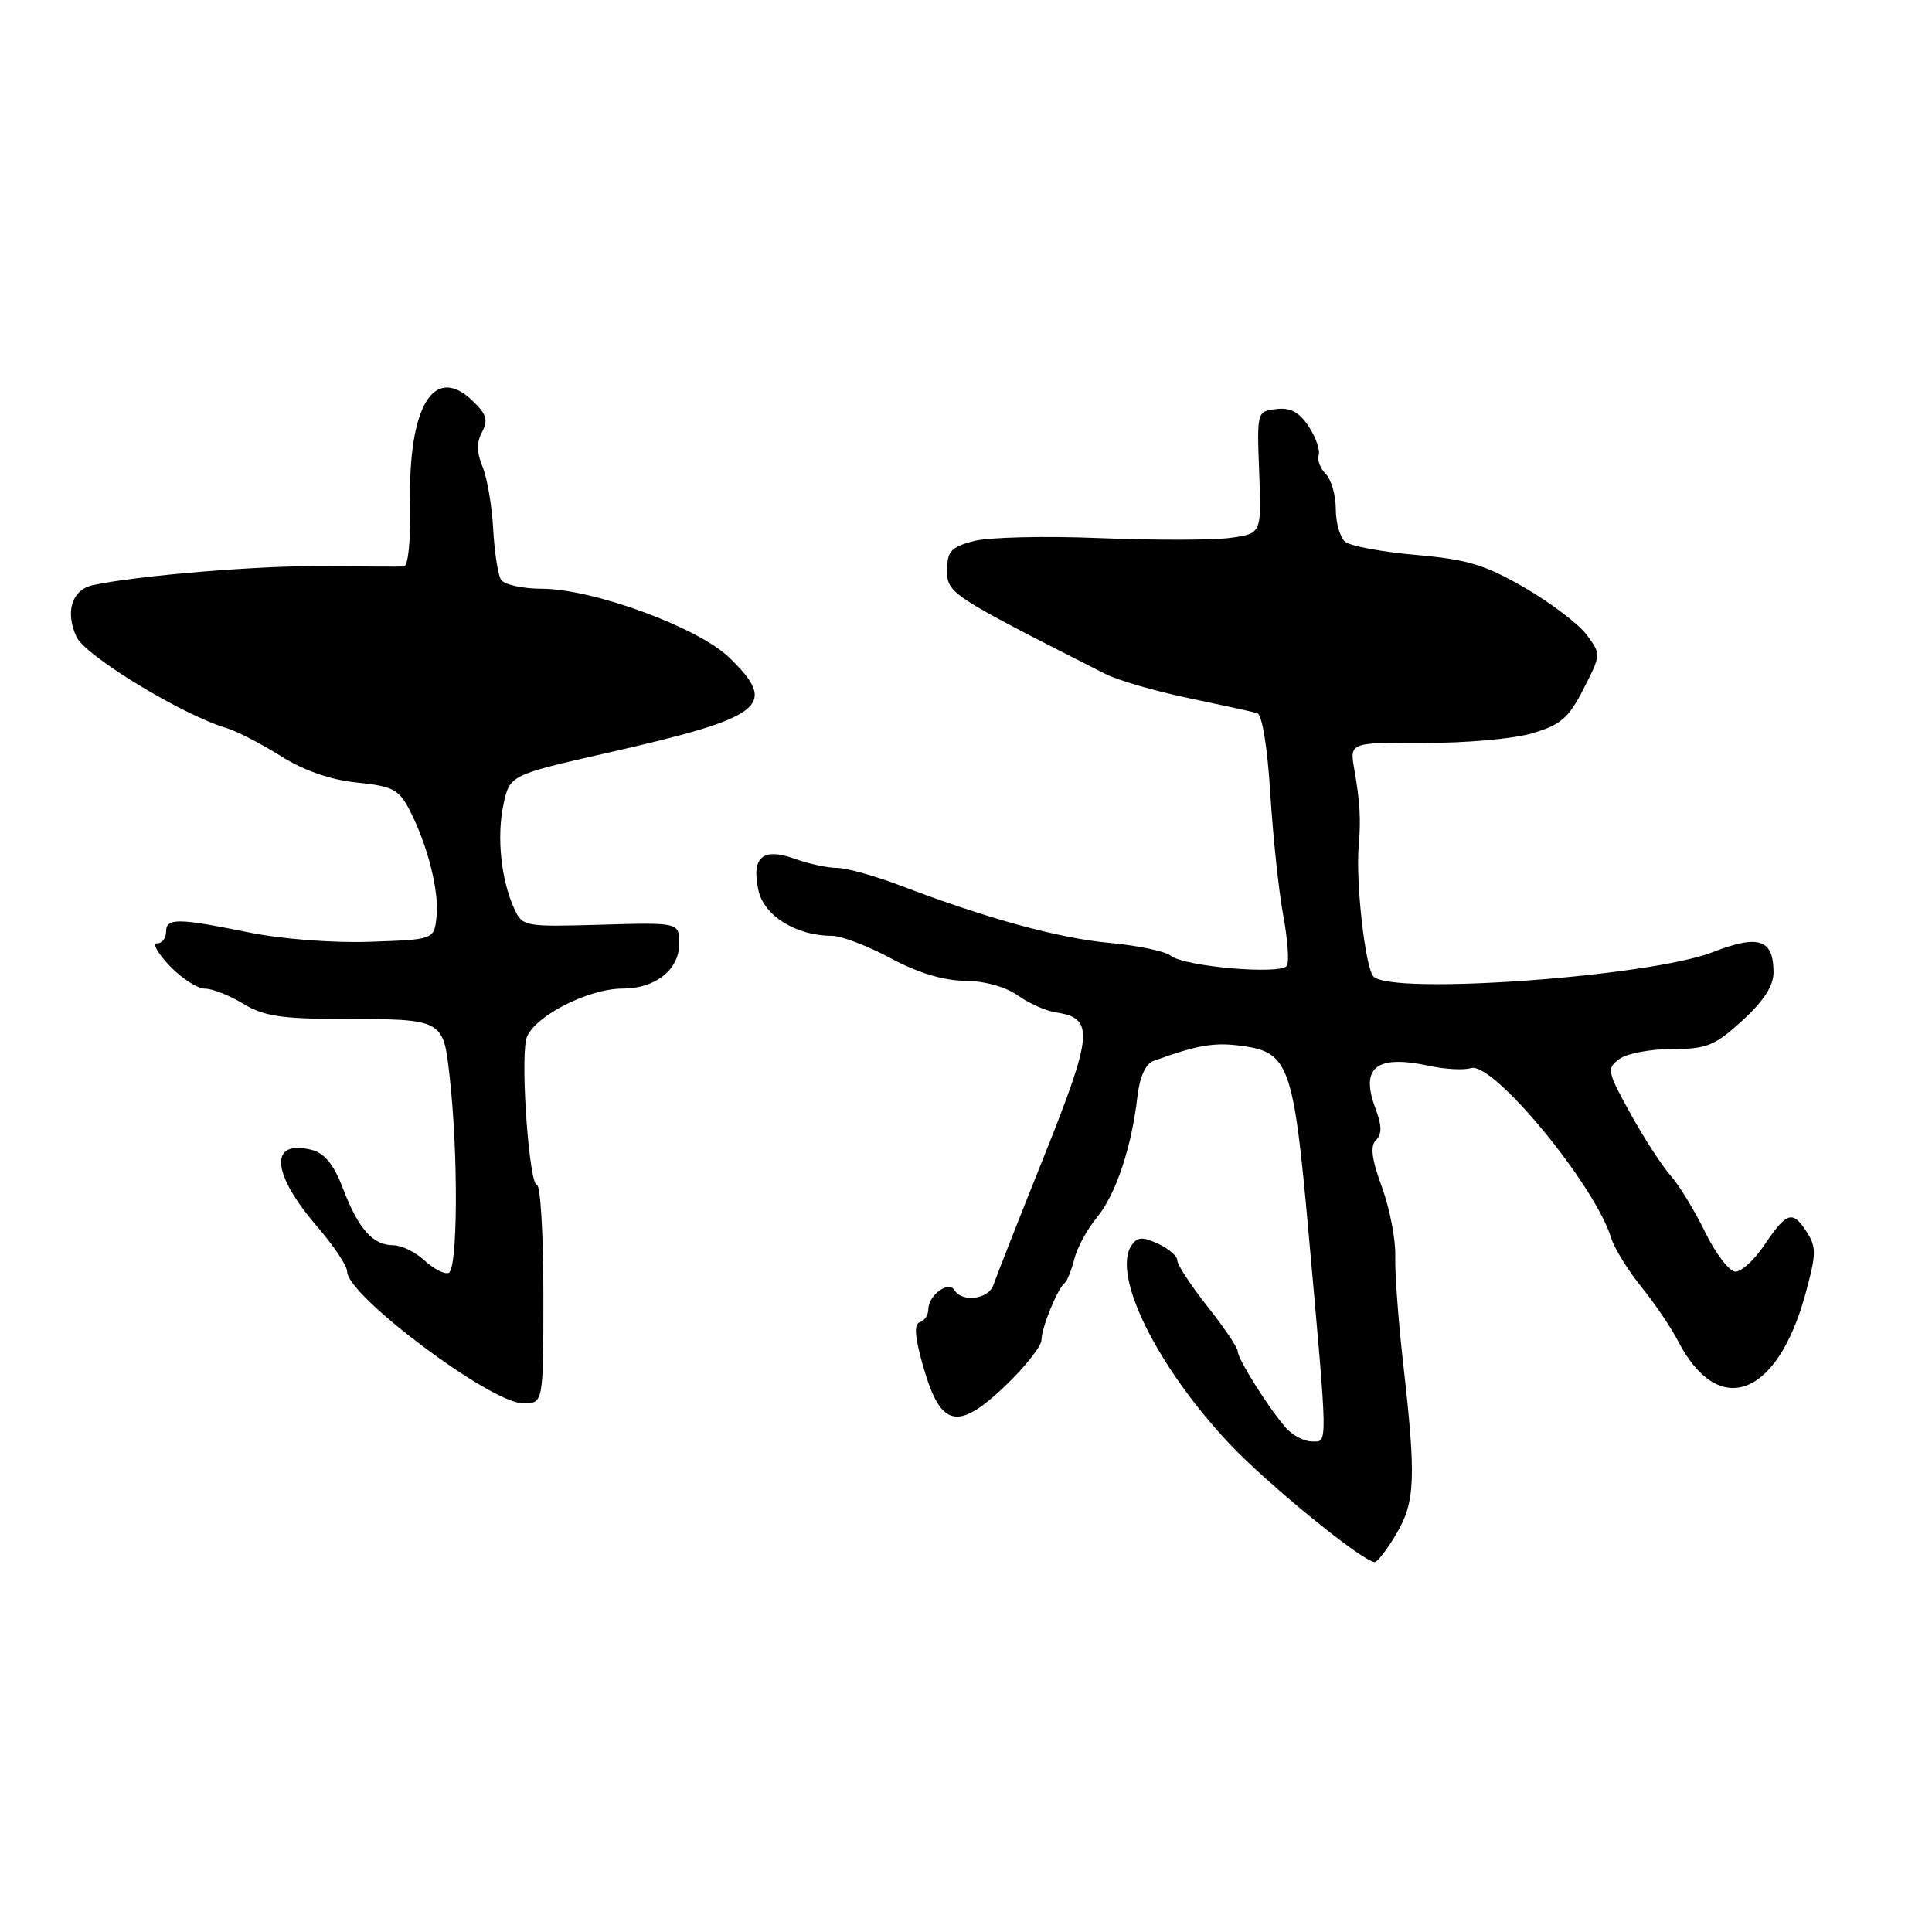 <?xml version="1.0" encoding="UTF-8" standalone="no"?>
<!DOCTYPE svg PUBLIC "-//W3C//DTD SVG 1.1//EN" "http://www.w3.org/Graphics/SVG/1.1/DTD/svg11.dtd" >
<svg xmlns="http://www.w3.org/2000/svg" xmlns:xlink="http://www.w3.org/1999/xlink" version="1.1" viewBox="0 0 256 256">
 <g >
 <path fill="currentColor"
d=" M 185.02 203.25 C 187.53 199.00 187.66 195.87 185.92 180.60 C 185.29 175.04 184.82 168.69 184.88 166.48 C 184.95 164.27 184.15 160.15 183.12 157.32 C 181.75 153.58 181.53 151.87 182.33 151.07 C 183.13 150.27 183.11 149.13 182.27 146.91 C 180.20 141.43 182.34 139.72 189.37 141.23 C 191.49 141.69 193.98 141.82 194.91 141.53 C 197.81 140.61 211.31 156.96 213.49 164.04 C 213.90 165.39 215.70 168.30 217.47 170.50 C 219.25 172.70 221.44 175.92 222.33 177.66 C 227.65 188.00 235.43 185.21 239.19 171.60 C 240.69 166.15 240.71 165.25 239.37 163.19 C 237.52 160.33 236.74 160.58 233.77 165.00 C 232.48 166.93 230.76 168.50 229.96 168.50 C 229.16 168.50 227.35 166.15 225.95 163.28 C 224.55 160.41 222.49 157.04 221.37 155.78 C 220.25 154.53 217.85 150.83 216.05 147.57 C 212.95 141.96 212.87 141.56 214.58 140.32 C 215.57 139.59 218.71 139.00 221.56 139.00 C 226.16 139.00 227.21 138.57 230.87 135.23 C 233.69 132.66 235.00 130.63 235.00 128.85 C 235.00 124.44 233.04 123.79 226.93 126.17 C 218.57 129.42 184.47 131.87 182.00 129.40 C 180.90 128.30 179.61 116.81 180.04 112.00 C 180.34 108.61 180.20 106.16 179.45 101.94 C 178.83 98.38 178.83 98.38 188.66 98.44 C 194.11 98.47 200.51 97.91 203.00 97.17 C 206.81 96.05 207.86 95.15 209.83 91.27 C 212.16 86.72 212.16 86.69 210.23 84.10 C 209.16 82.67 205.47 79.87 202.02 77.87 C 196.78 74.83 194.41 74.12 187.63 73.53 C 183.16 73.14 178.94 72.36 178.25 71.79 C 177.56 71.22 177.00 69.27 177.00 67.45 C 177.00 65.63 176.40 63.54 175.67 62.81 C 174.94 62.08 174.52 60.95 174.73 60.30 C 174.95 59.65 174.36 57.95 173.41 56.51 C 172.17 54.61 171.00 53.98 169.12 54.20 C 166.55 54.50 166.54 54.54 166.85 62.61 C 167.16 70.71 167.16 70.71 163.02 71.27 C 160.74 71.58 152.94 71.59 145.69 71.30 C 138.43 71.00 130.93 71.18 129.00 71.70 C 126.01 72.49 125.50 73.05 125.50 75.56 C 125.50 78.62 125.79 78.81 146.50 89.32 C 148.15 90.15 153.10 91.59 157.50 92.50 C 161.90 93.42 165.99 94.32 166.59 94.49 C 167.24 94.68 167.95 99.07 168.32 105.16 C 168.68 110.85 169.44 118.09 170.03 121.26 C 170.62 124.43 170.84 127.45 170.52 127.97 C 169.76 129.19 156.95 128.09 155.13 126.64 C 154.38 126.04 150.73 125.28 147.03 124.94 C 140.28 124.32 130.86 121.74 119.33 117.35 C 115.94 116.06 112.14 115.00 110.90 115.00 C 109.66 115.00 107.15 114.46 105.32 113.80 C 101.05 112.26 99.53 113.58 100.50 117.99 C 101.24 121.36 105.51 124.00 110.22 124.00 C 111.47 124.00 114.97 125.33 118.00 126.96 C 121.61 128.90 124.99 129.93 127.85 129.96 C 130.46 129.98 133.26 130.76 134.86 131.90 C 136.33 132.94 138.60 133.96 139.91 134.15 C 145.02 134.90 144.85 136.94 138.34 153.22 C 134.97 161.62 131.96 169.29 131.64 170.25 C 131.01 172.16 127.51 172.63 126.47 170.95 C 125.66 169.65 123.00 171.64 123.00 173.54 C 123.00 174.25 122.49 175.00 121.87 175.21 C 121.07 175.48 121.22 177.23 122.39 181.28 C 124.68 189.16 126.94 189.64 133.27 183.57 C 135.87 181.07 138.00 178.37 138.00 177.56 C 138.00 175.95 140.10 170.79 141.08 170.00 C 141.41 169.72 141.99 168.30 142.35 166.83 C 142.71 165.36 144.05 162.88 145.34 161.33 C 147.84 158.30 149.93 152.08 150.71 145.34 C 151.01 142.69 151.79 140.97 152.84 140.58 C 158.80 138.42 160.98 138.06 164.86 138.63 C 170.75 139.48 171.43 141.44 173.36 163.00 C 175.99 192.35 175.96 191.00 173.85 191.00 C 172.83 191.00 171.30 190.21 170.44 189.25 C 168.22 186.77 164.00 180.08 164.00 179.05 C 164.00 178.57 162.20 175.90 160.00 173.12 C 157.80 170.34 156.00 167.59 156.00 167.01 C 156.00 166.43 154.84 165.43 153.43 164.79 C 151.35 163.84 150.68 163.89 149.91 165.06 C 147.31 169.00 153.37 181.20 162.96 191.36 C 168.02 196.72 180.59 206.95 182.15 206.98 C 182.51 206.99 183.80 205.31 185.02 203.25 Z  M 72.00 171.50 C 72.00 163.53 71.61 157.00 71.14 157.00 C 70.16 157.00 68.99 141.48 69.70 137.81 C 70.24 134.97 77.75 130.98 82.53 130.99 C 86.83 131.00 90.00 128.48 90.00 125.06 C 90.00 122.23 90.00 122.23 79.62 122.53 C 69.45 122.82 69.22 122.78 68.13 120.38 C 66.38 116.55 65.80 110.86 66.71 106.60 C 67.55 102.70 67.55 102.70 80.52 99.75 C 101.31 95.02 103.22 93.52 96.63 87.13 C 92.52 83.14 78.60 78.03 71.81 78.01 C 69.23 78.01 66.79 77.46 66.38 76.81 C 65.98 76.15 65.51 73.12 65.35 70.07 C 65.18 67.02 64.55 63.32 63.94 61.85 C 63.16 59.98 63.14 58.60 63.88 57.23 C 64.72 55.65 64.46 54.84 62.51 53.01 C 57.45 48.26 54.09 53.92 54.34 66.75 C 54.43 71.66 54.09 75.03 53.50 75.06 C 52.95 75.10 48.23 75.07 43.00 75.01 C 34.55 74.91 18.28 76.25 12.32 77.53 C 9.53 78.13 8.60 81.04 10.13 84.38 C 11.28 86.90 24.11 94.71 30.00 96.47 C 31.38 96.88 34.61 98.55 37.19 100.17 C 40.26 102.11 43.75 103.32 47.28 103.69 C 52.07 104.18 52.86 104.60 54.29 107.37 C 56.68 112.03 58.22 118.15 57.84 121.52 C 57.50 124.50 57.50 124.50 49.02 124.79 C 44.11 124.96 37.33 124.44 32.92 123.54 C 23.44 121.62 22.00 121.62 22.00 123.50 C 22.00 124.33 21.47 125.00 20.81 125.00 C 20.16 125.00 20.92 126.35 22.50 128.00 C 24.08 129.65 26.18 131.00 27.16 131.00 C 28.15 131.00 30.43 131.90 32.23 133.00 C 34.88 134.62 37.29 135.00 45.00 135.01 C 58.88 135.04 58.72 134.95 59.60 142.85 C 60.74 153.11 60.65 168.26 59.45 168.67 C 58.88 168.87 57.44 168.12 56.25 167.02 C 55.06 165.91 53.20 165.00 52.11 165.00 C 49.40 165.00 47.49 162.84 45.45 157.50 C 44.22 154.28 43.01 152.79 41.28 152.36 C 35.60 150.93 35.96 155.52 42.08 162.59 C 44.23 165.08 46.00 167.74 46.00 168.50 C 46.00 171.66 64.93 185.86 69.25 185.94 C 72.00 186.00 72.00 186.00 72.00 171.50 Z "/>
</g>
</svg>